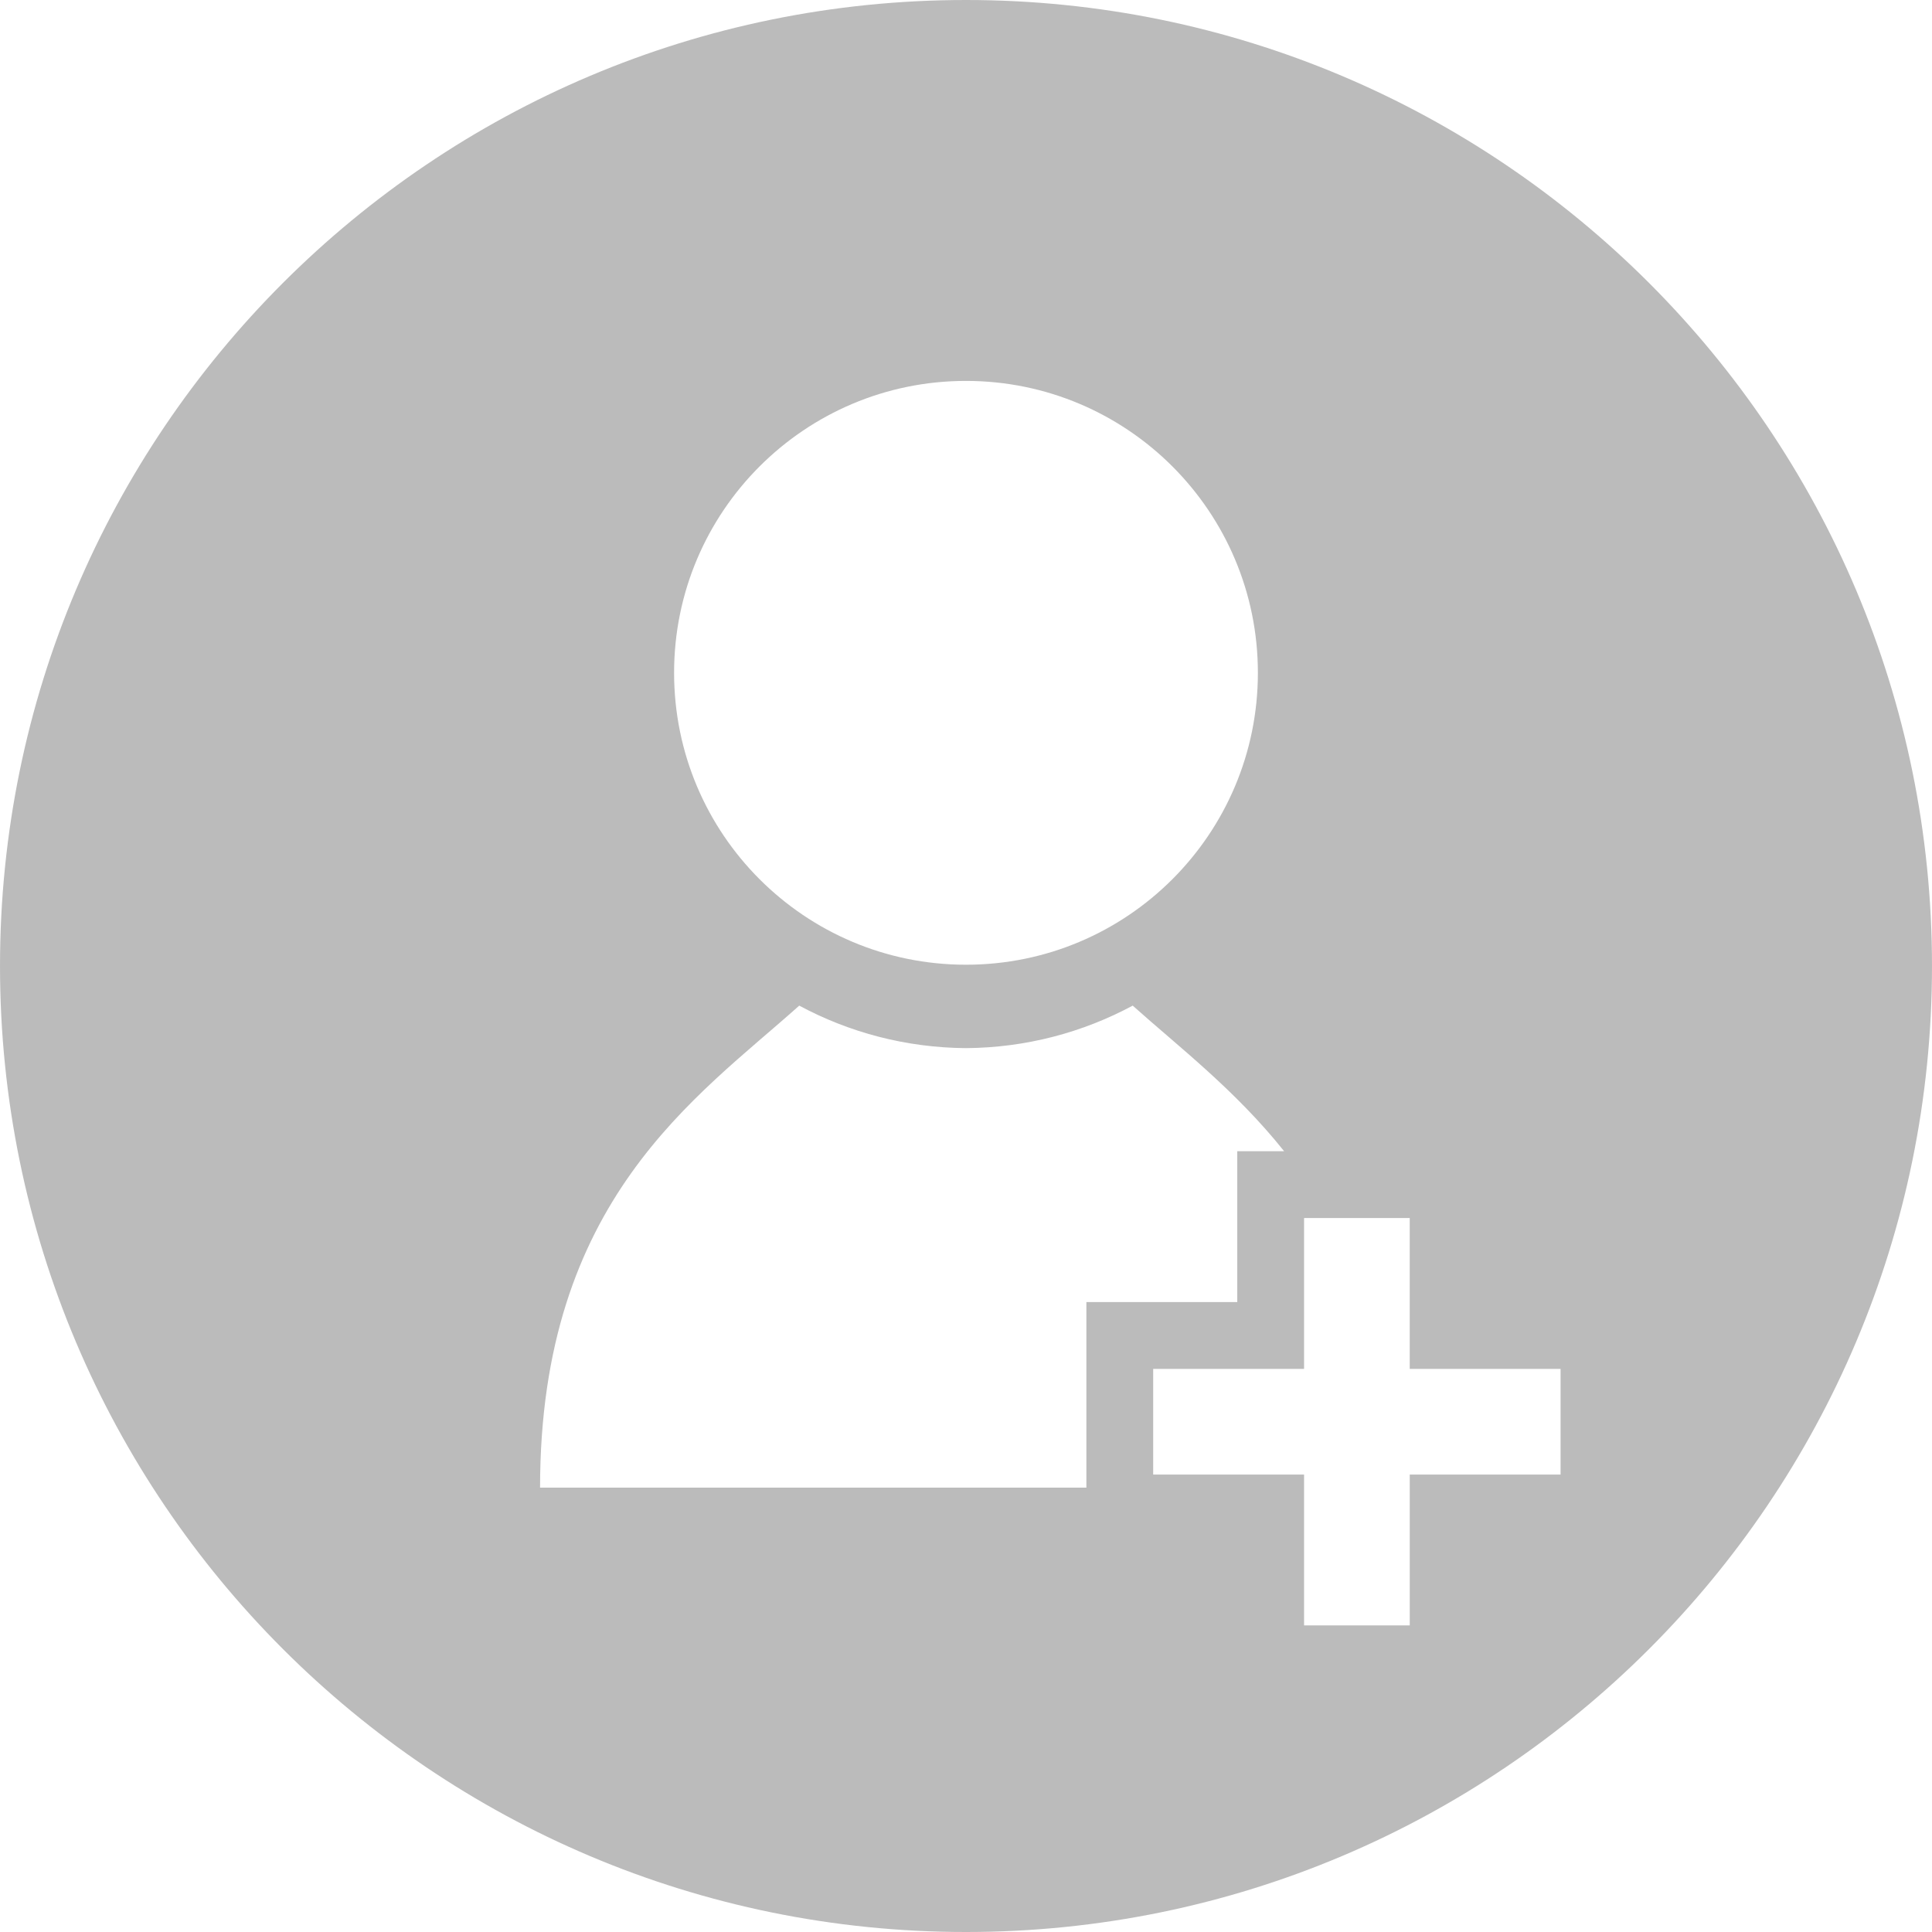 <?xml version="1.0"?>
<svg xmlns="http://www.w3.org/2000/svg" xmlns:xlink="http://www.w3.org/1999/xlink" version="1.1" id="Layer_1" x="0px" y="0px" viewBox="0 0 299.997 299.997" style="enable-background:new 0 0 299.997 299.997;" xml:space="preserve" width="512px" height="512px" class=""><g><g>
	<g>
		<path d="M149.996,0C67.157,0,0.001,67.158,0.001,149.997c0,82.837,67.156,150,149.995,150s150-67.163,150-150    C299.996,67.156,232.835,0,149.996,0z M149.996,59.147c25.031,0,45.326,20.292,45.326,45.325    c0,25.036-20.292,45.328-45.326,45.328s-45.325-20.292-45.325-45.328C104.671,79.439,124.965,59.147,149.996,59.147z     M168.692,212.557h-0.001v16.41v2.028h-18.264h-0.864H83.86c0-44.674,24.302-60.571,40.245-74.843    c7.724,4.15,16.532,6.531,25.892,6.601c9.358-0.07,18.168-2.451,25.887-6.601c7.143,6.393,15.953,13.121,23.511,22.606h-7.275    v10.374v13.051h-13.054h-10.374V212.557z M218.902,228.967v23.425h-16.41v-23.425h-23.428v-16.41h23.428v-23.425H218.9v23.425    h23.423v16.41H218.902z" data-original="#000000" class="active-path" data-old_color="#BCBBBB" fill="#BBBBBB"/>
	</g>
</g></g> </svg>
